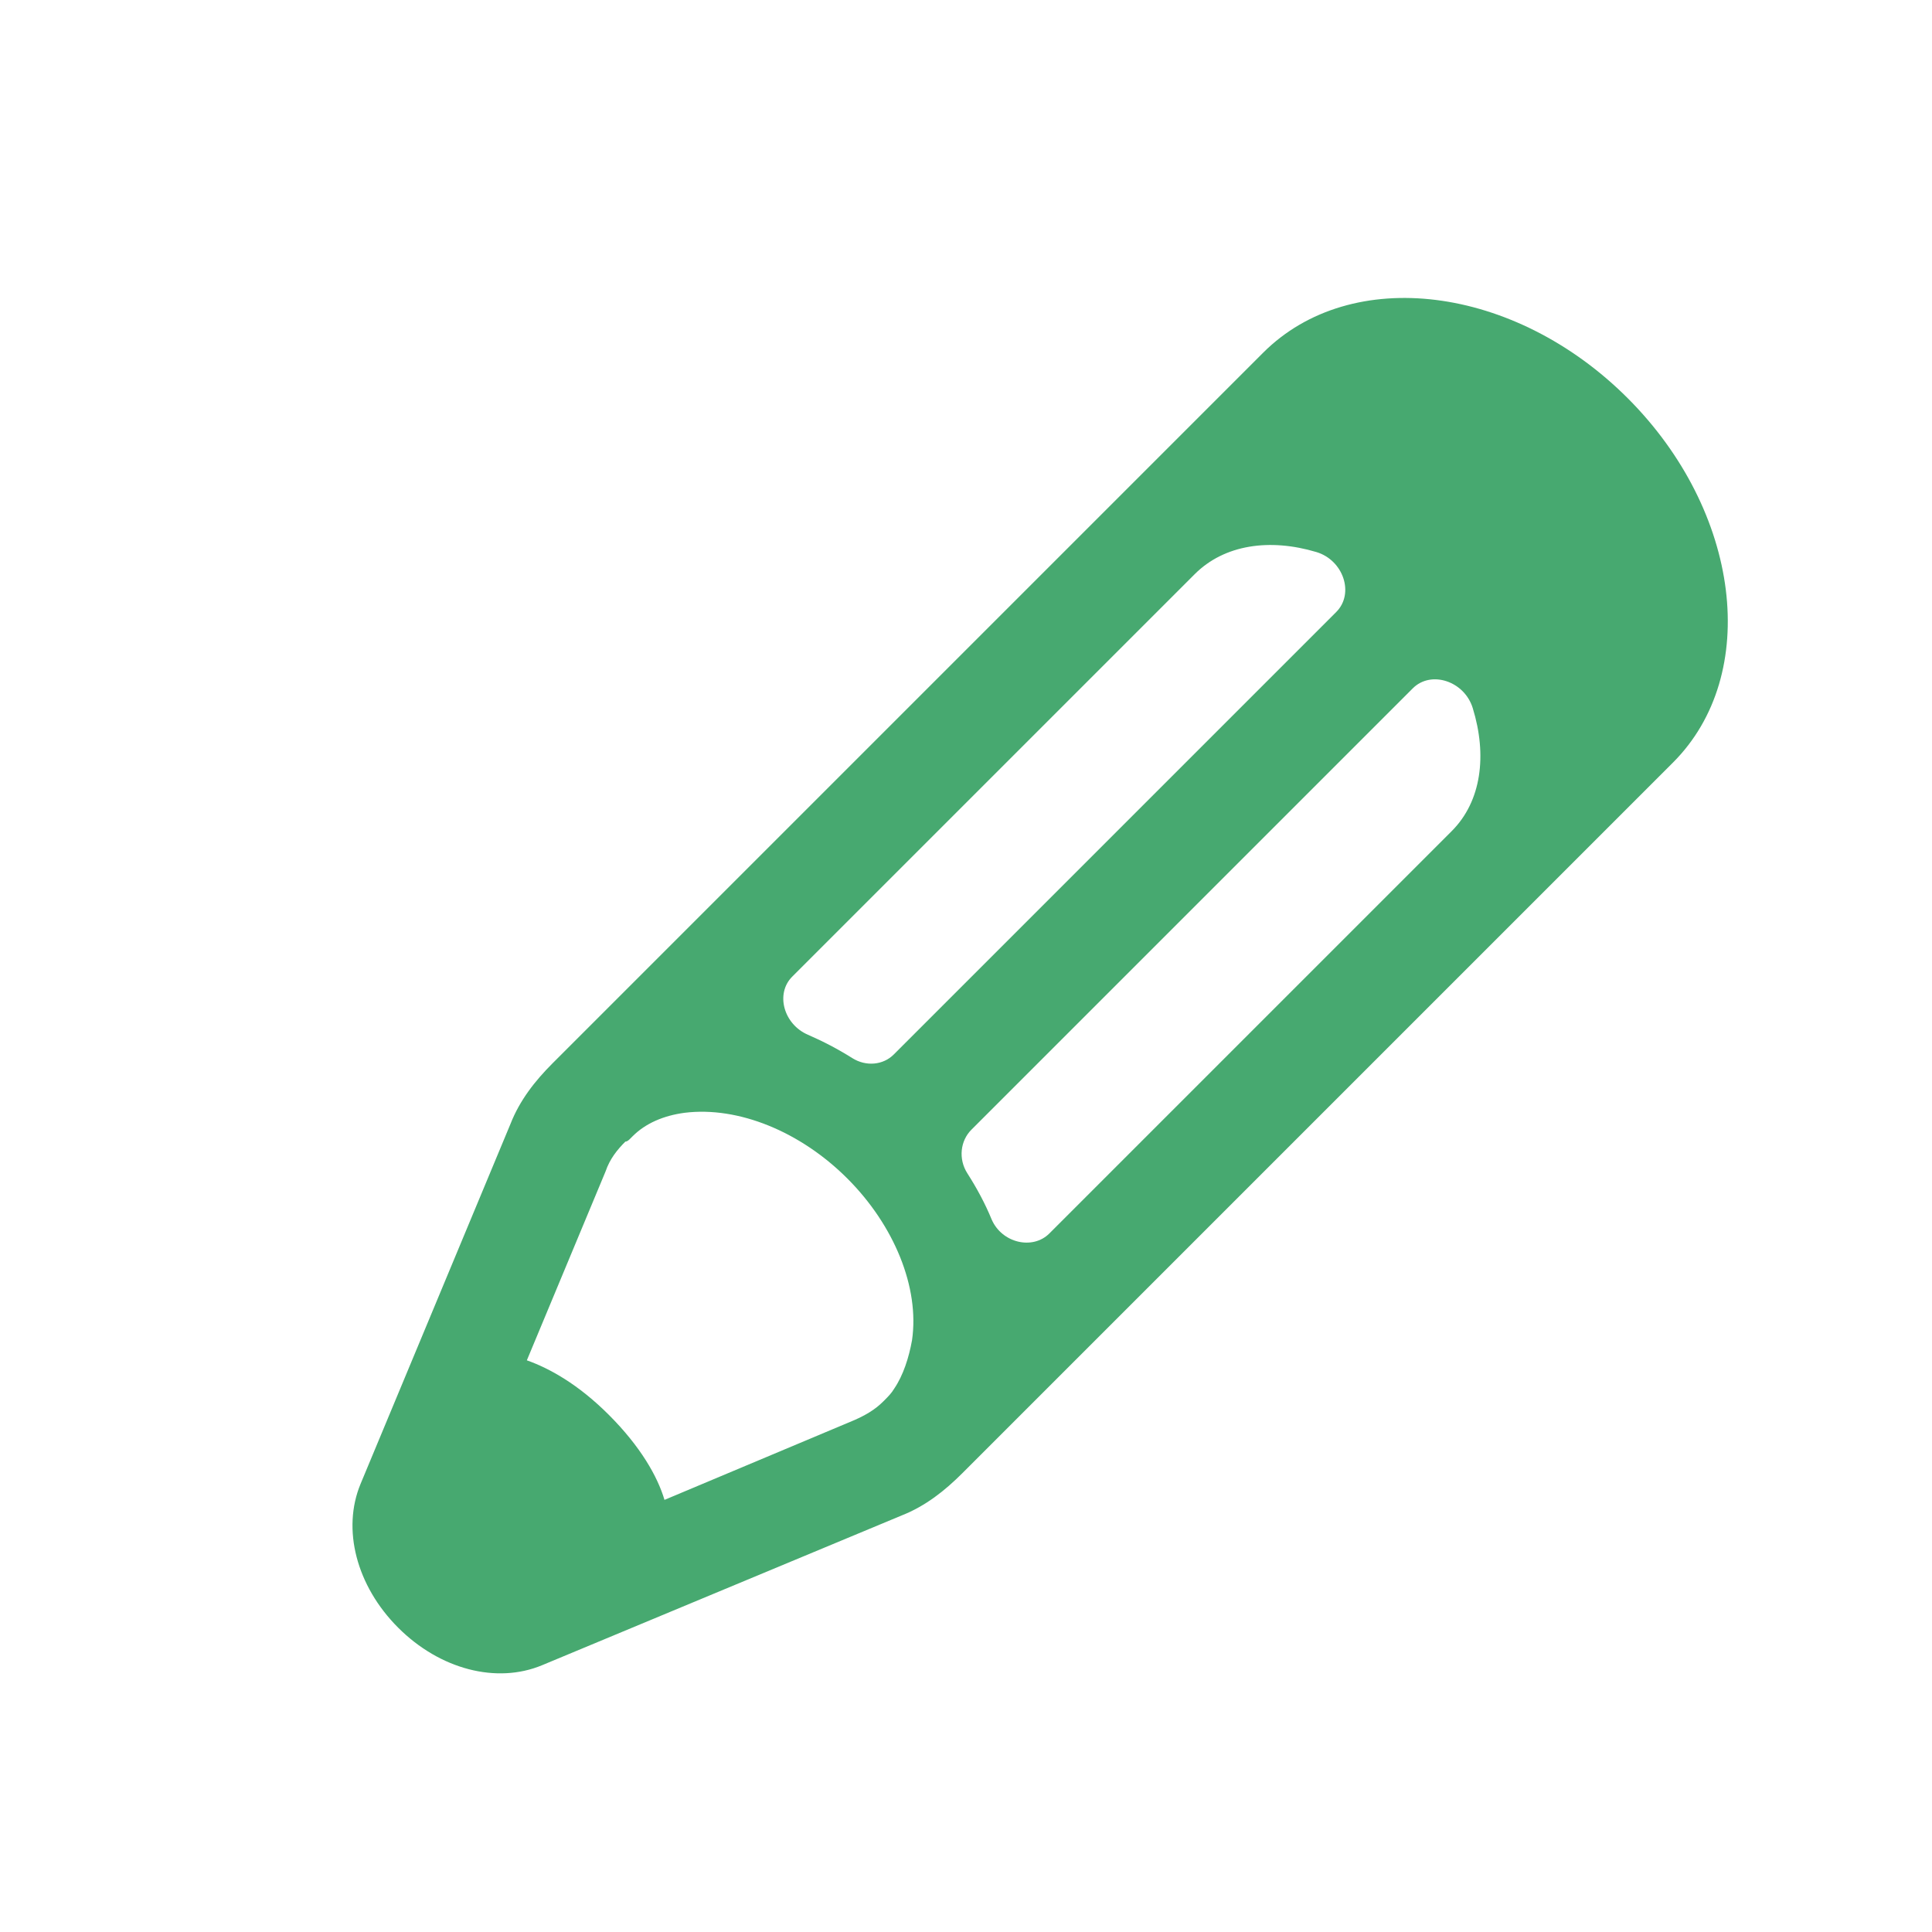 <?xml version="1.0" encoding="UTF-8" standalone="no"?>
<svg width="20px" height="20px" viewBox="0 0 20 20" version="1.1" xmlns="http://www.w3.org/2000/svg" xmlns:xlink="http://www.w3.org/1999/xlink">
    <!-- Generator: Sketch 48.1 (47250) - http://www.bohemiancoding.com/sketch -->
    <title>Feedback</title>
    <desc>Created with Sketch.</desc>
    <defs></defs>
    <g id="Page-1" stroke="none" stroke-width="1" fill="none" fill-rule="evenodd">
        <g id="Feedback" fill="#47a970">
            <path d="M12.381,14.277 C12.381,14.399 12.352,14.507 12.306,14.626 L11.5,16.6 C11.277,16.479 10.933,16.385 10.47,16.385 C10.023,16.385 9.695,16.479 9.471,16.586 L8.664,14.626 C8.605,14.507 8.591,14.385 8.591,14.264 C8.605,14.25 8.605,14.224 8.605,14.21 L8.605,14.171 C8.605,13.983 8.68,13.794 8.814,13.619 C9.158,13.178 9.799,12.909 10.486,12.909 C11.173,12.909 11.814,13.178 12.143,13.619 C12.247,13.768 12.336,13.941 12.367,14.103 C12.381,14.157 12.381,14.21 12.381,14.264 L12.381,14.277 Z M8.605,5.942 C8.605,5.508 8.891,5.129 9.334,4.89 C9.591,4.752 9.918,4.914 9.918,5.184 L9.918,11.662 C9.918,11.817 9.805,11.955 9.639,11.992 C9.468,12.031 9.303,12.083 9.146,12.145 C8.891,12.247 8.605,12.084 8.605,11.835 L8.605,5.942 Z M12.367,5.942 L12.367,11.833 C12.367,12.078 12.089,12.251 11.841,12.152 C11.678,12.084 11.505,12.032 11.328,11.993 C11.153,11.955 11.037,11.805 11.037,11.644 L11.037,5.182 C11.037,4.914 11.363,4.751 11.621,4.888 C12.071,5.126 12.367,5.505 12.367,5.942 Z M10.486,1.485 C8.829,1.485 7.485,2.531 7.485,3.821 L7.485,14.224 C7.485,14.479 7.515,14.734 7.621,14.976 L9.158,18.707 C9.352,19.177 9.874,19.485 10.486,19.485 C11.098,19.485 11.62,19.177 11.814,18.707 L13.351,14.976 C13.456,14.734 13.485,14.479 13.485,14.224 L13.485,3.821 C13.485,2.531 12.143,1.485 10.486,1.485 Z" id="feedback" transform="translate(10.485, 10.485) rotate(45) translate(-10.485, -10.485) "></path>
        </g>
    </g>
</svg>
